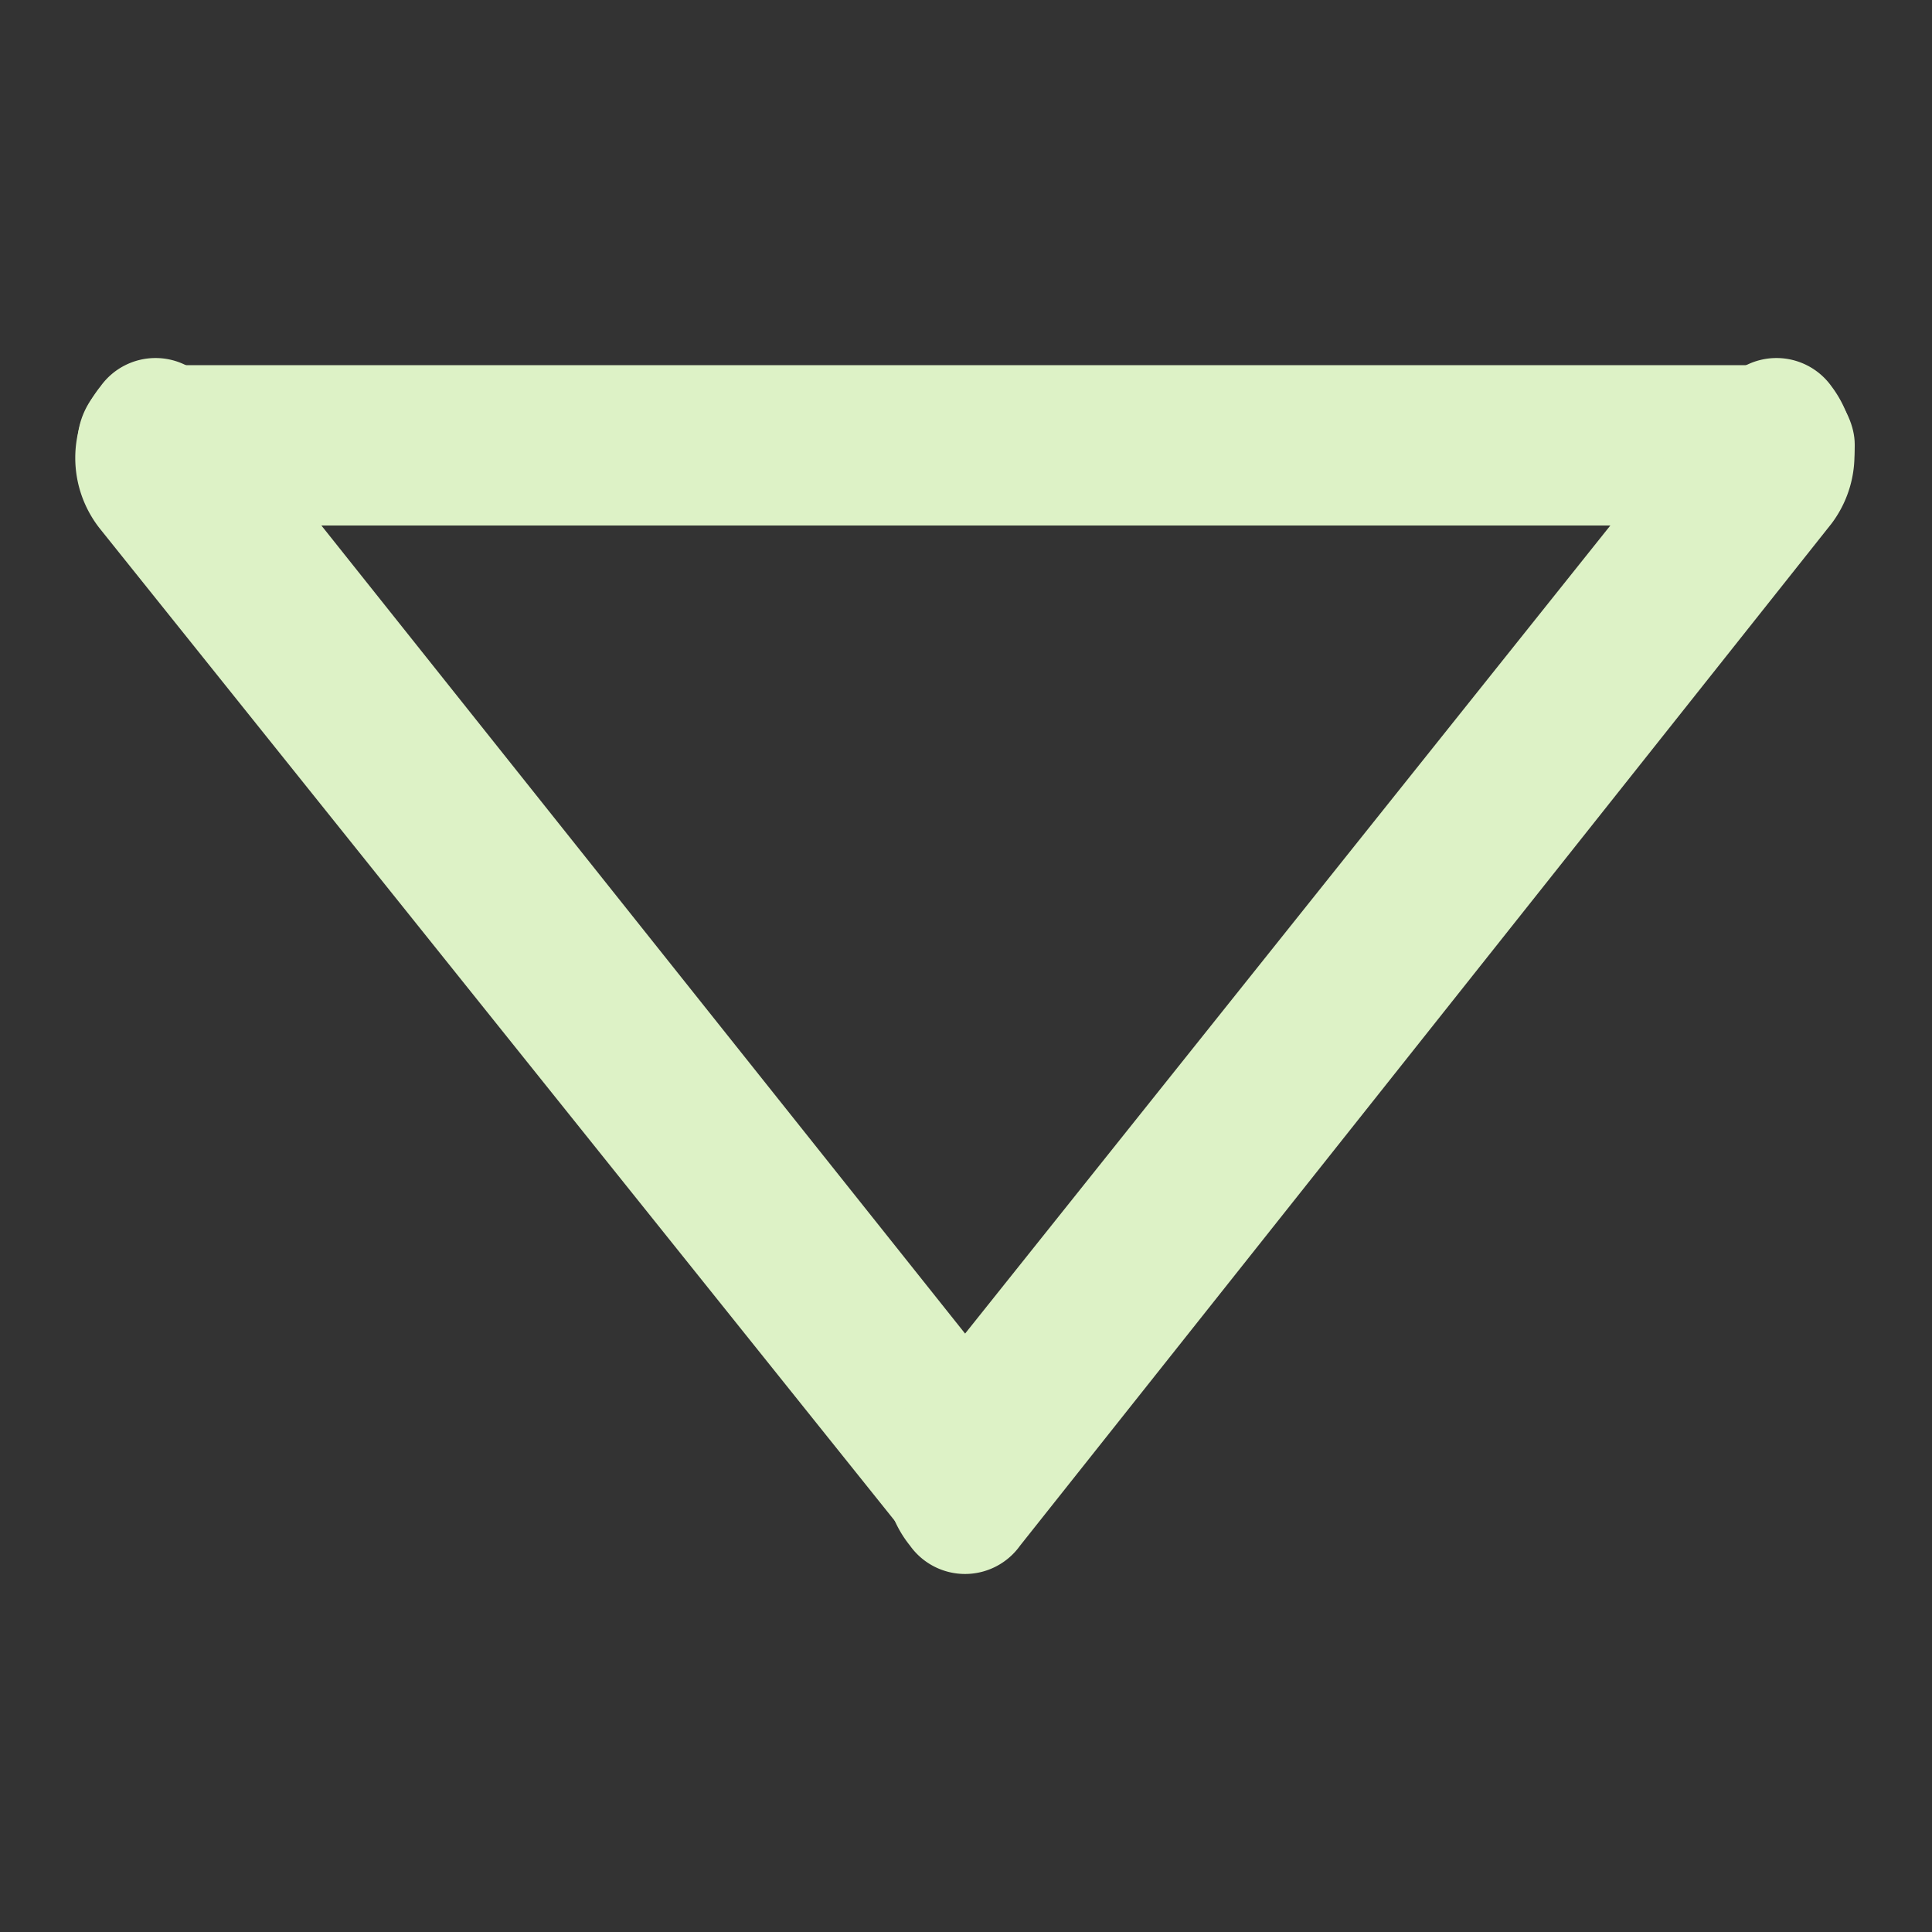 <svg xmlns="http://www.w3.org/2000/svg" viewBox="0 0 10 10">
  <rect x="0" y="0" width="10" height="10" fill="#333333" stroke="none"/>
  <title>icon</title>
  <g>
    <path d="M1.09,2L5.28,7.26a0.59,0.59,0,0,1,0,.71h0a0.35,0.35,0,0,1-.57,0L0.52,2.74A0.59,0.59,0,0,1,.52,2h0A0.35,0.35,0,0,1,1.09,2Z" fill="#ddf2c6"/>
    <rect x="0.4" y="1.88" width="9.2" height="0.83" rx="0.41" ry="0.41" transform="translate(10 4.6) rotate(-180)" fill="#ddf2c6"/>
    <path d="M4.71,7.26L8.91,2a0.35,0.35,0,0,1,.57,0h0a0.59,0.59,0,0,1,0,.71L5.28,8a0.35,0.35,0,0,1-.57,0h0A0.59,0.59,0,0,1,4.71,7.26Z" fill="#ddf2c6"/>
  </g>
</svg>
